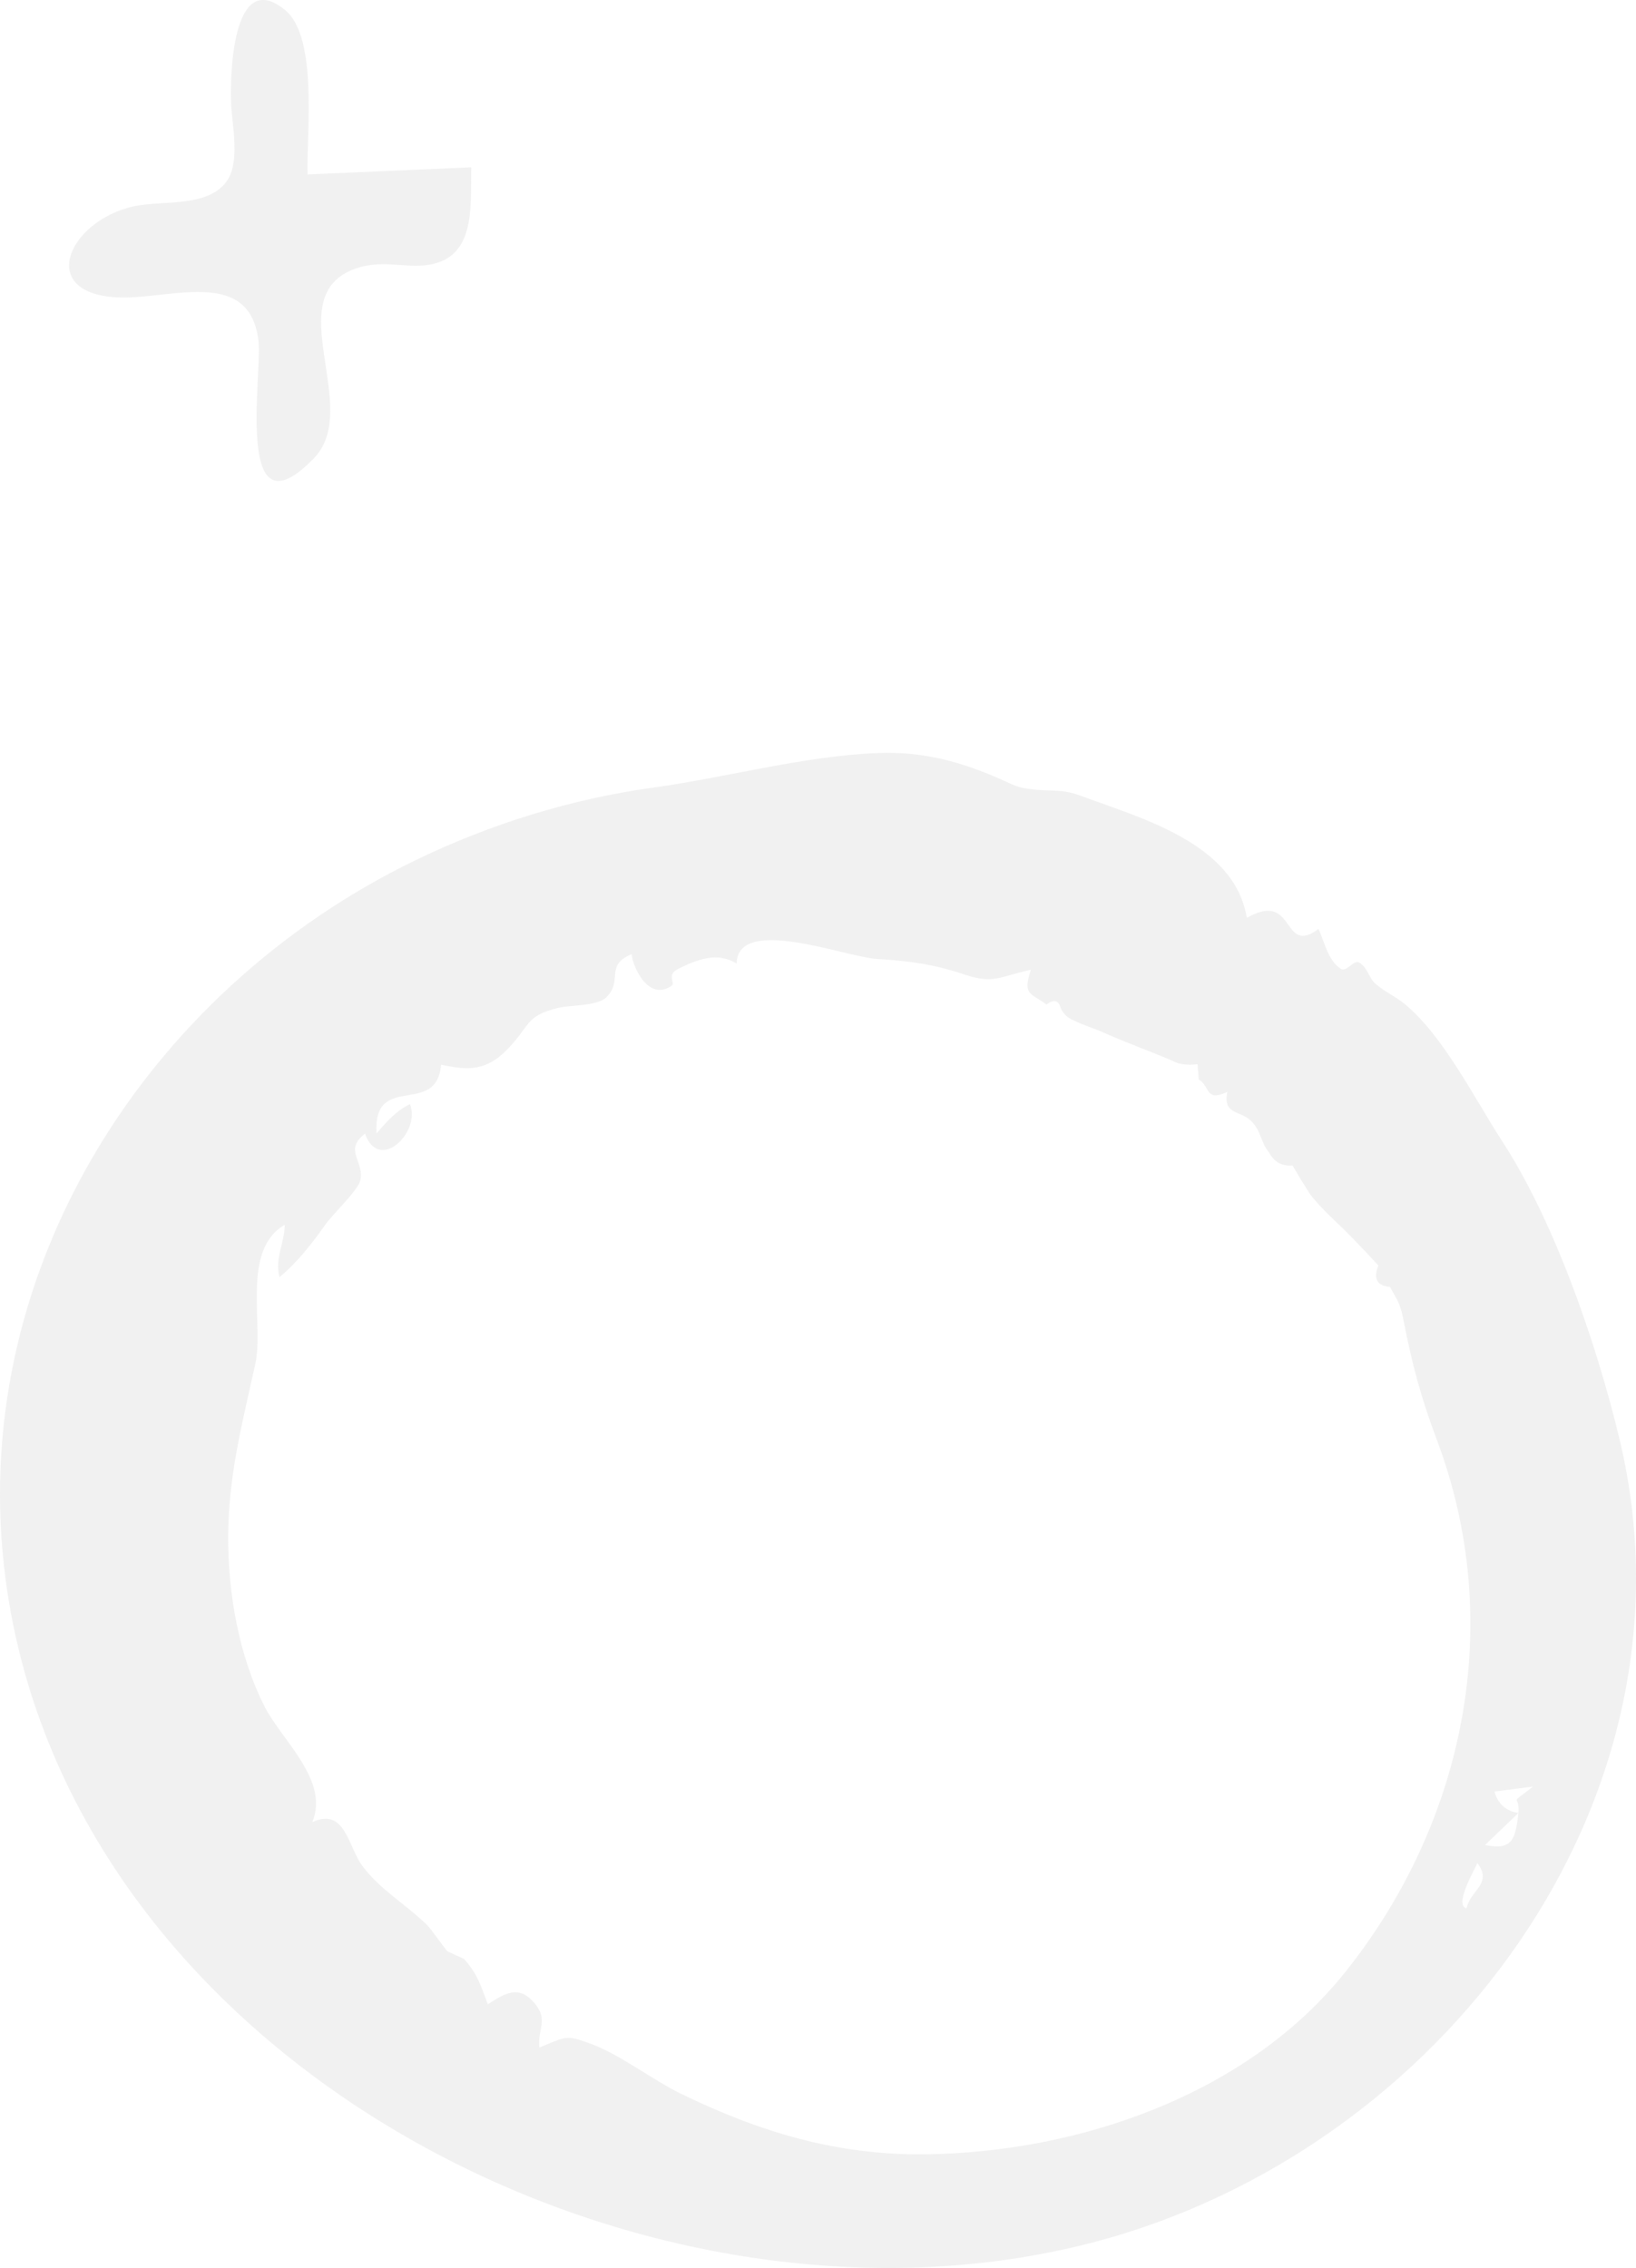 <svg xmlns="http://www.w3.org/2000/svg" fill="none" viewBox="452.94 232.07 240.95 333.95">
<path fill-rule="evenodd" clip-rule="evenodd" d="M671.656 503.74C673.296 502.172 674.933 500.602 676.572 499.035C676.148 502.812 675.717 504.597 671.656 503.74ZM668.943 513.069C667.038 512.627 670.115 507.374 670.53 506.406C672.845 509.447 669.424 510.437 668.943 513.069ZM673.051 495.869C674.942 495.624 676.832 495.381 678.723 495.136C674.953 498.128 676.82 496.05 676.572 499.021C674.792 498.797 673.479 497.605 673.051 495.869ZM651.065 522.461C636.612 540.556 611.711 549.038 589.144 549.287C576.177 549.428 564.941 546.038 553.398 540.453C548.946 538.299 544.235 534.533 539.747 532.934C536.292 531.703 536.381 531.914 532.373 533.567C532.113 530.768 533.69 529.558 531.783 527.176C529.404 524.204 527.3 525.575 524.79 527.202C523.677 524.267 523.321 522.831 521.254 520.485C521.319 520.56 518.794 519.362 518.886 519.439C518.483 519.097 516.461 516.105 515.727 515.404C512.717 512.521 508.808 510.19 506.326 506.841C504.154 503.914 503.798 498.16 498.927 500.376C501.529 494.299 494.425 488.271 491.953 483.444C488.091 475.901 486.482 466.495 486.547 458.092C486.616 449.131 488.674 441.394 490.538 432.928C491.841 427.012 488.408 416.182 494.871 412.42C494.855 415.153 493.381 417.326 494.102 420.119C496.767 417.933 498.918 415.131 500.897 412.336C501.867 410.968 505.64 407.348 505.99 405.944C506.709 403.07 503.445 401.498 506.702 398.994C508.743 404.797 514.964 398.811 513.323 394.658C511.206 395.655 509.898 397.259 508.386 398.97C507.88 389.764 517.242 396.673 517.903 388.841C522.016 389.739 524.611 389.718 527.665 386.583C531.062 383.095 530.271 381.677 535.102 380.481C536.764 380.07 540.897 380.227 542.216 378.944C544.765 376.467 541.952 374.202 545.964 372.576C546.198 374.64 548.476 379.505 551.833 377.245C552.505 376.795 550.997 375.625 552.847 374.719C555.586 373.378 558.525 372.172 561.426 373.944C561.602 366.773 577.454 372.996 582.08 373.269C586.716 373.545 590.53 374.055 594.932 375.545C599.329 377.033 600.075 375.878 604.774 374.861C603.508 378.655 604.735 378.228 607.062 379.991C608.148 379.185 608.842 379.339 609.142 380.454C609.529 381.356 610.203 381.99 611.161 382.36C612.559 383.047 614.262 383.556 615.747 384.229C619.236 385.806 622.99 387.068 626.409 388.622C627.363 388.855 628.327 388.902 629.309 388.765C629.371 389.517 629.435 390.272 629.495 391.025C631.225 392.038 630.385 394.389 633.707 392.848C633.007 396.318 635.629 395.48 637.278 397.21C638.781 398.789 638.534 400.175 639.857 401.784C640.586 403.169 641.733 403.802 643.298 403.688C644.13 405.113 644.991 406.521 645.881 407.909C647.634 410.207 650.017 412.175 652.011 414.251C653.346 415.614 654.658 417.001 655.947 418.407C655.168 420.357 655.741 421.409 657.666 421.562C658.64 423.484 659.089 423.618 659.635 426.413C660.871 432.749 662.199 437.829 664.537 444.02C674.695 470.934 668.776 500.289 651.065 522.461ZM691.43 443.841C687.906 429.213 681.633 411.503 674.109 399.993C670.295 394.157 665.538 384.578 659.818 379.905C658.463 378.797 656.874 378.081 655.554 376.962C654.534 376.098 654.412 374.619 653.165 373.827C652.294 373.274 651.291 375.326 650.379 374.707C648.472 373.41 648.038 370.779 647.122 368.858C641.635 372.943 643.843 363.063 636.572 367.225C634.765 356.212 620.997 352.548 612.002 349.208C609.335 348.217 607.71 348.621 605.099 348.316C602.669 348.033 602.527 347.777 600.181 346.75C594.339 344.192 588.82 342.698 582.298 342.95C571.343 343.371 560.1 346.526 549.22 348.03C537.061 349.711 525.174 353.389 514.131 358.737C474.205 378.077 447.788 419.965 453.789 464.802C463.324 536.015 548.027 579.503 613.991 562.237C664.955 548.895 704.307 497.268 691.43 443.841Z" fill="#E5E5E5" fill-opacity="0.5"/>
<path fill-rule="evenodd" clip-rule="evenodd" d="M522.351 256.703C514.31 257.054 506.269 257.405 498.23 257.757C498.048 252.098 499.847 237.622 494.964 233.582C487.059 227.04 486.8 243.55 486.985 247.429C487.137 250.616 488.361 255.977 486.291 258.81C483.507 262.629 476.89 261.568 472.827 262.412C462.771 264.502 457.963 275.885 471.233 275.877C478.742 275.871 489.832 271.684 491.015 282.344C491.563 287.263 487.402 311.652 499.154 299.574C506.428 292.095 493.876 275.704 505.276 271.627C508.946 270.316 512.107 271.427 515.329 271.151C523.113 270.482 522.223 262.699 522.351 256.703Z" fill="#E5E5E5" fill-opacity="0.5"/>
</svg>